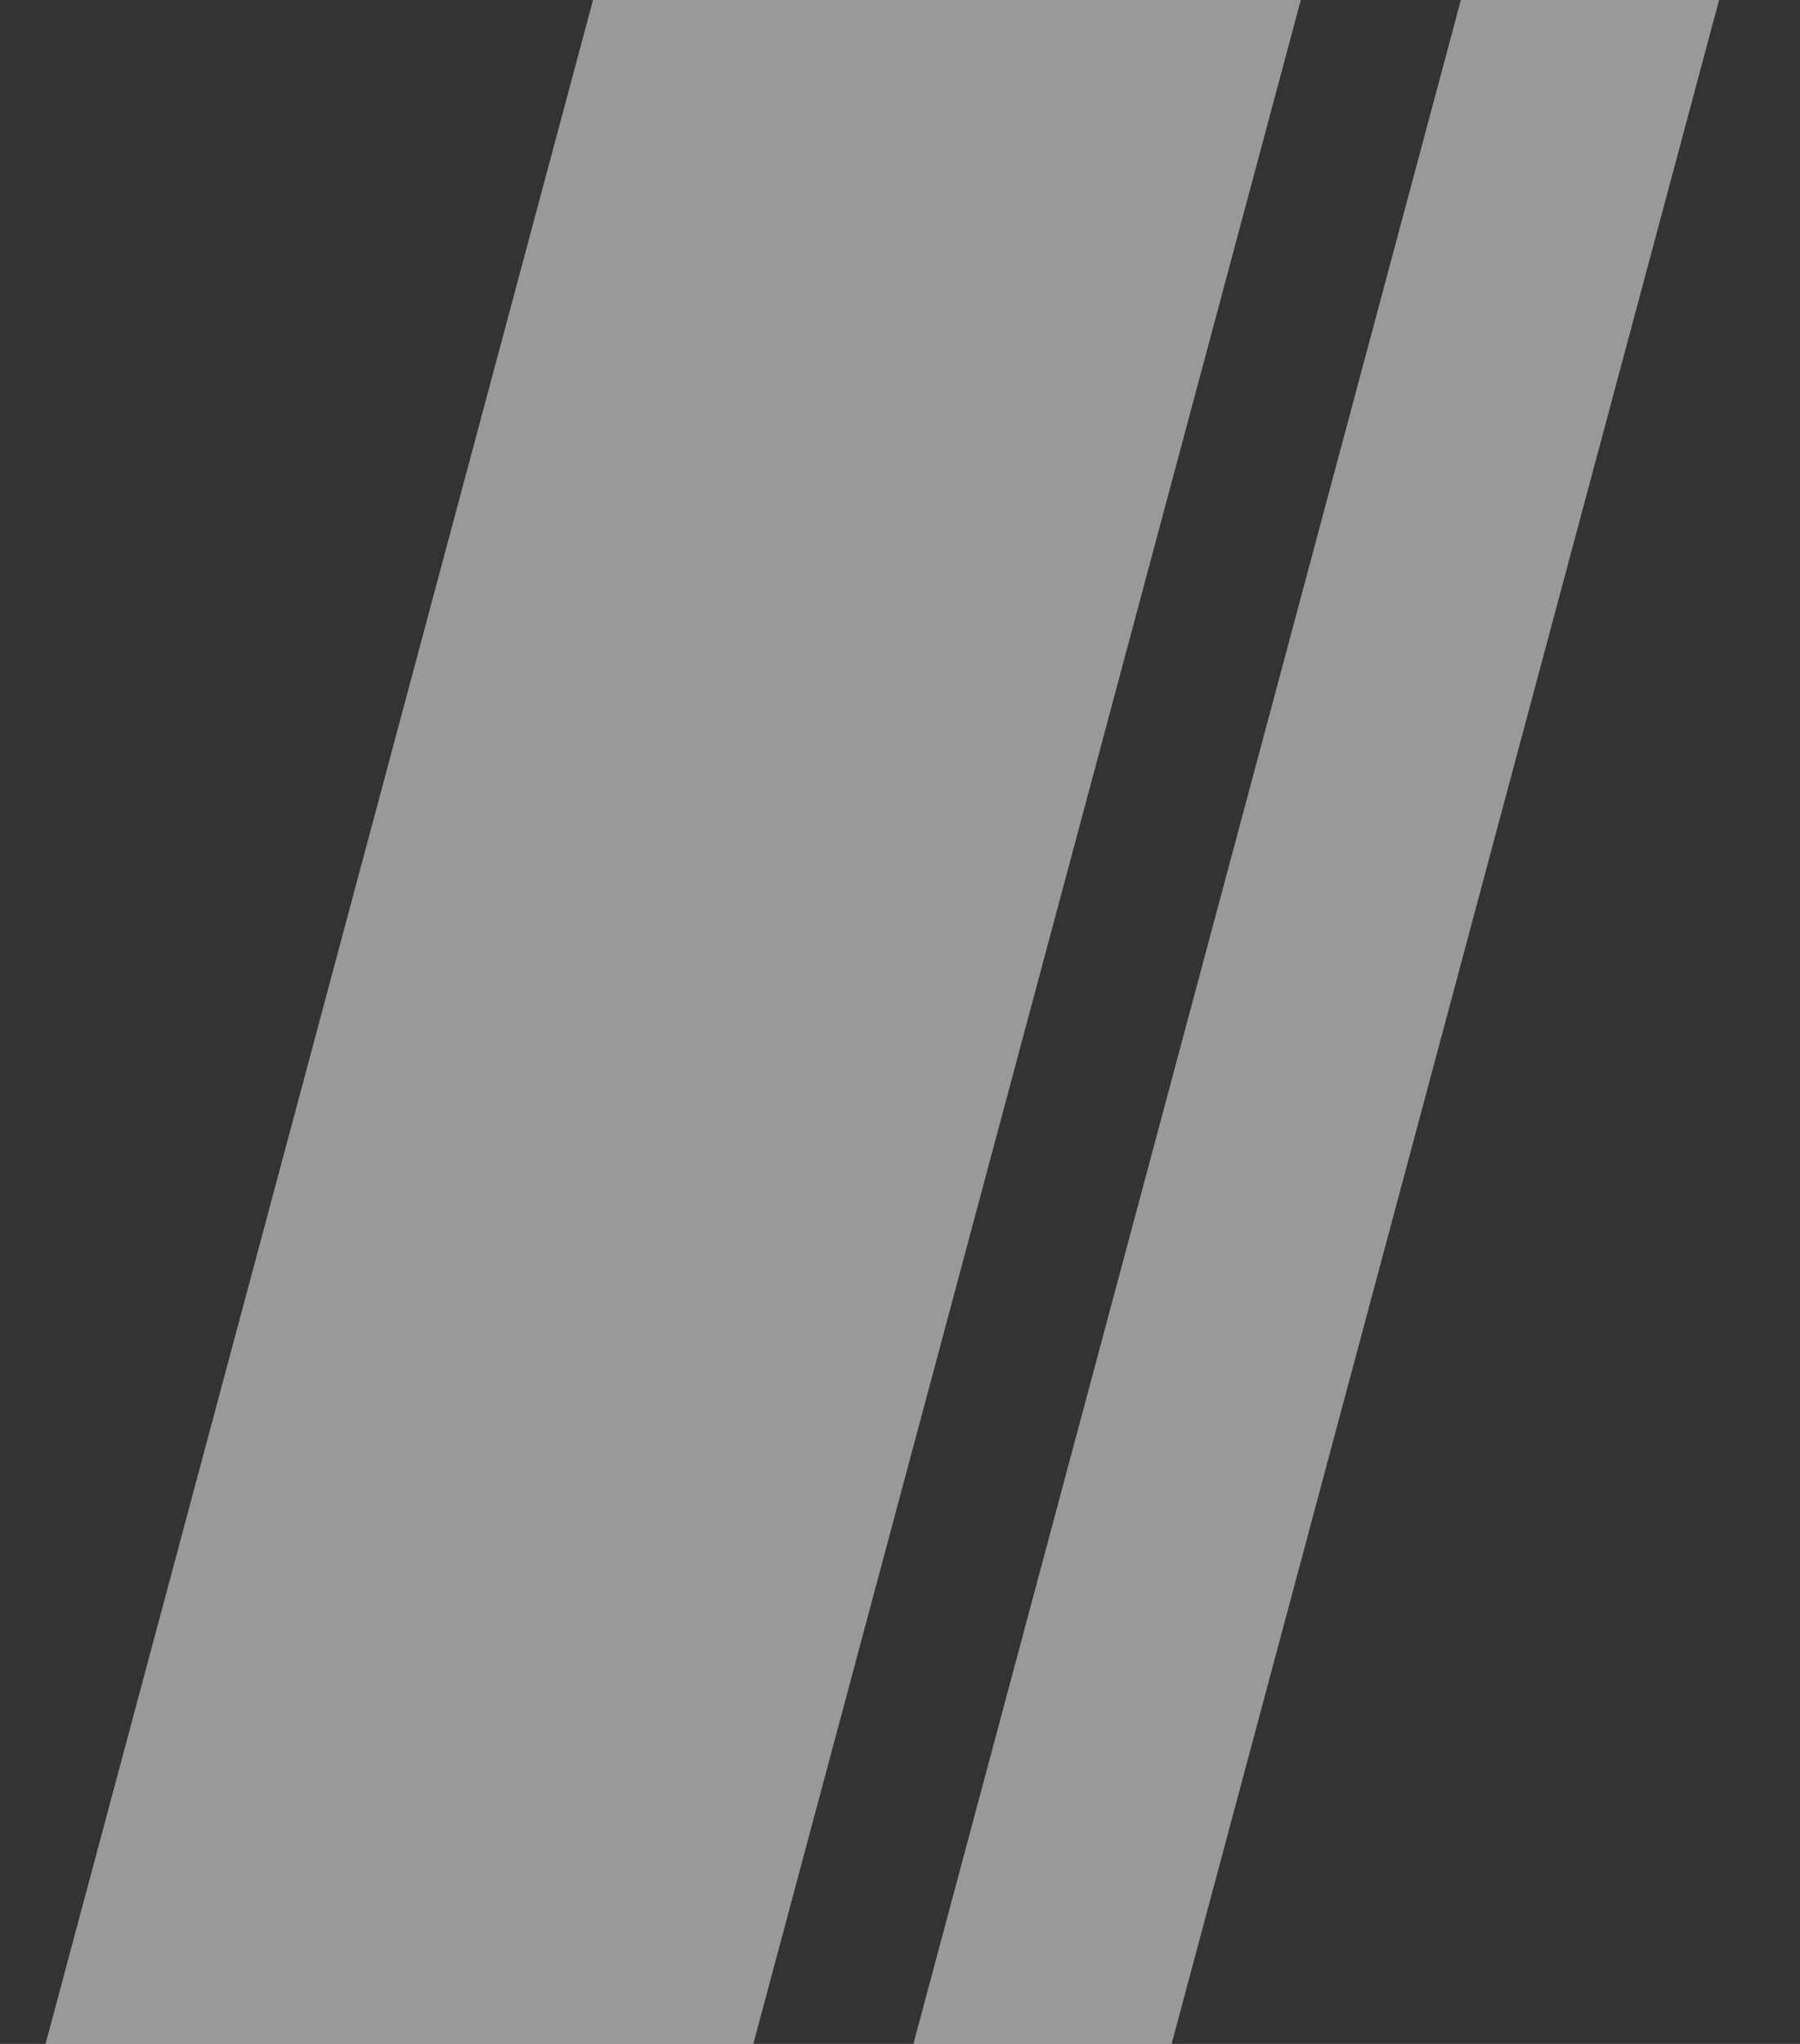 
 <svg class="shine" width="37" height="42" viewBox="0 0 37 42" fill="none" xmlns="http://www.w3.org/2000/svg">
<rect x="0" y="0" width="37" height="42" fill="#333333" stroke="none"/>
<rect x="13.941" y="-6.535" width="14.053" height="53.864" transform="rotate(15 13.941 -6.535)" fill="rgba(255, 255, 255, 0.5)"/>
<rect x="31.279" y="-4.664" width="5.127" height="51.014" transform="rotate(15 31.279 -4.664)" fill="rgba(255, 255, 255, 0.5)"/>
</svg>